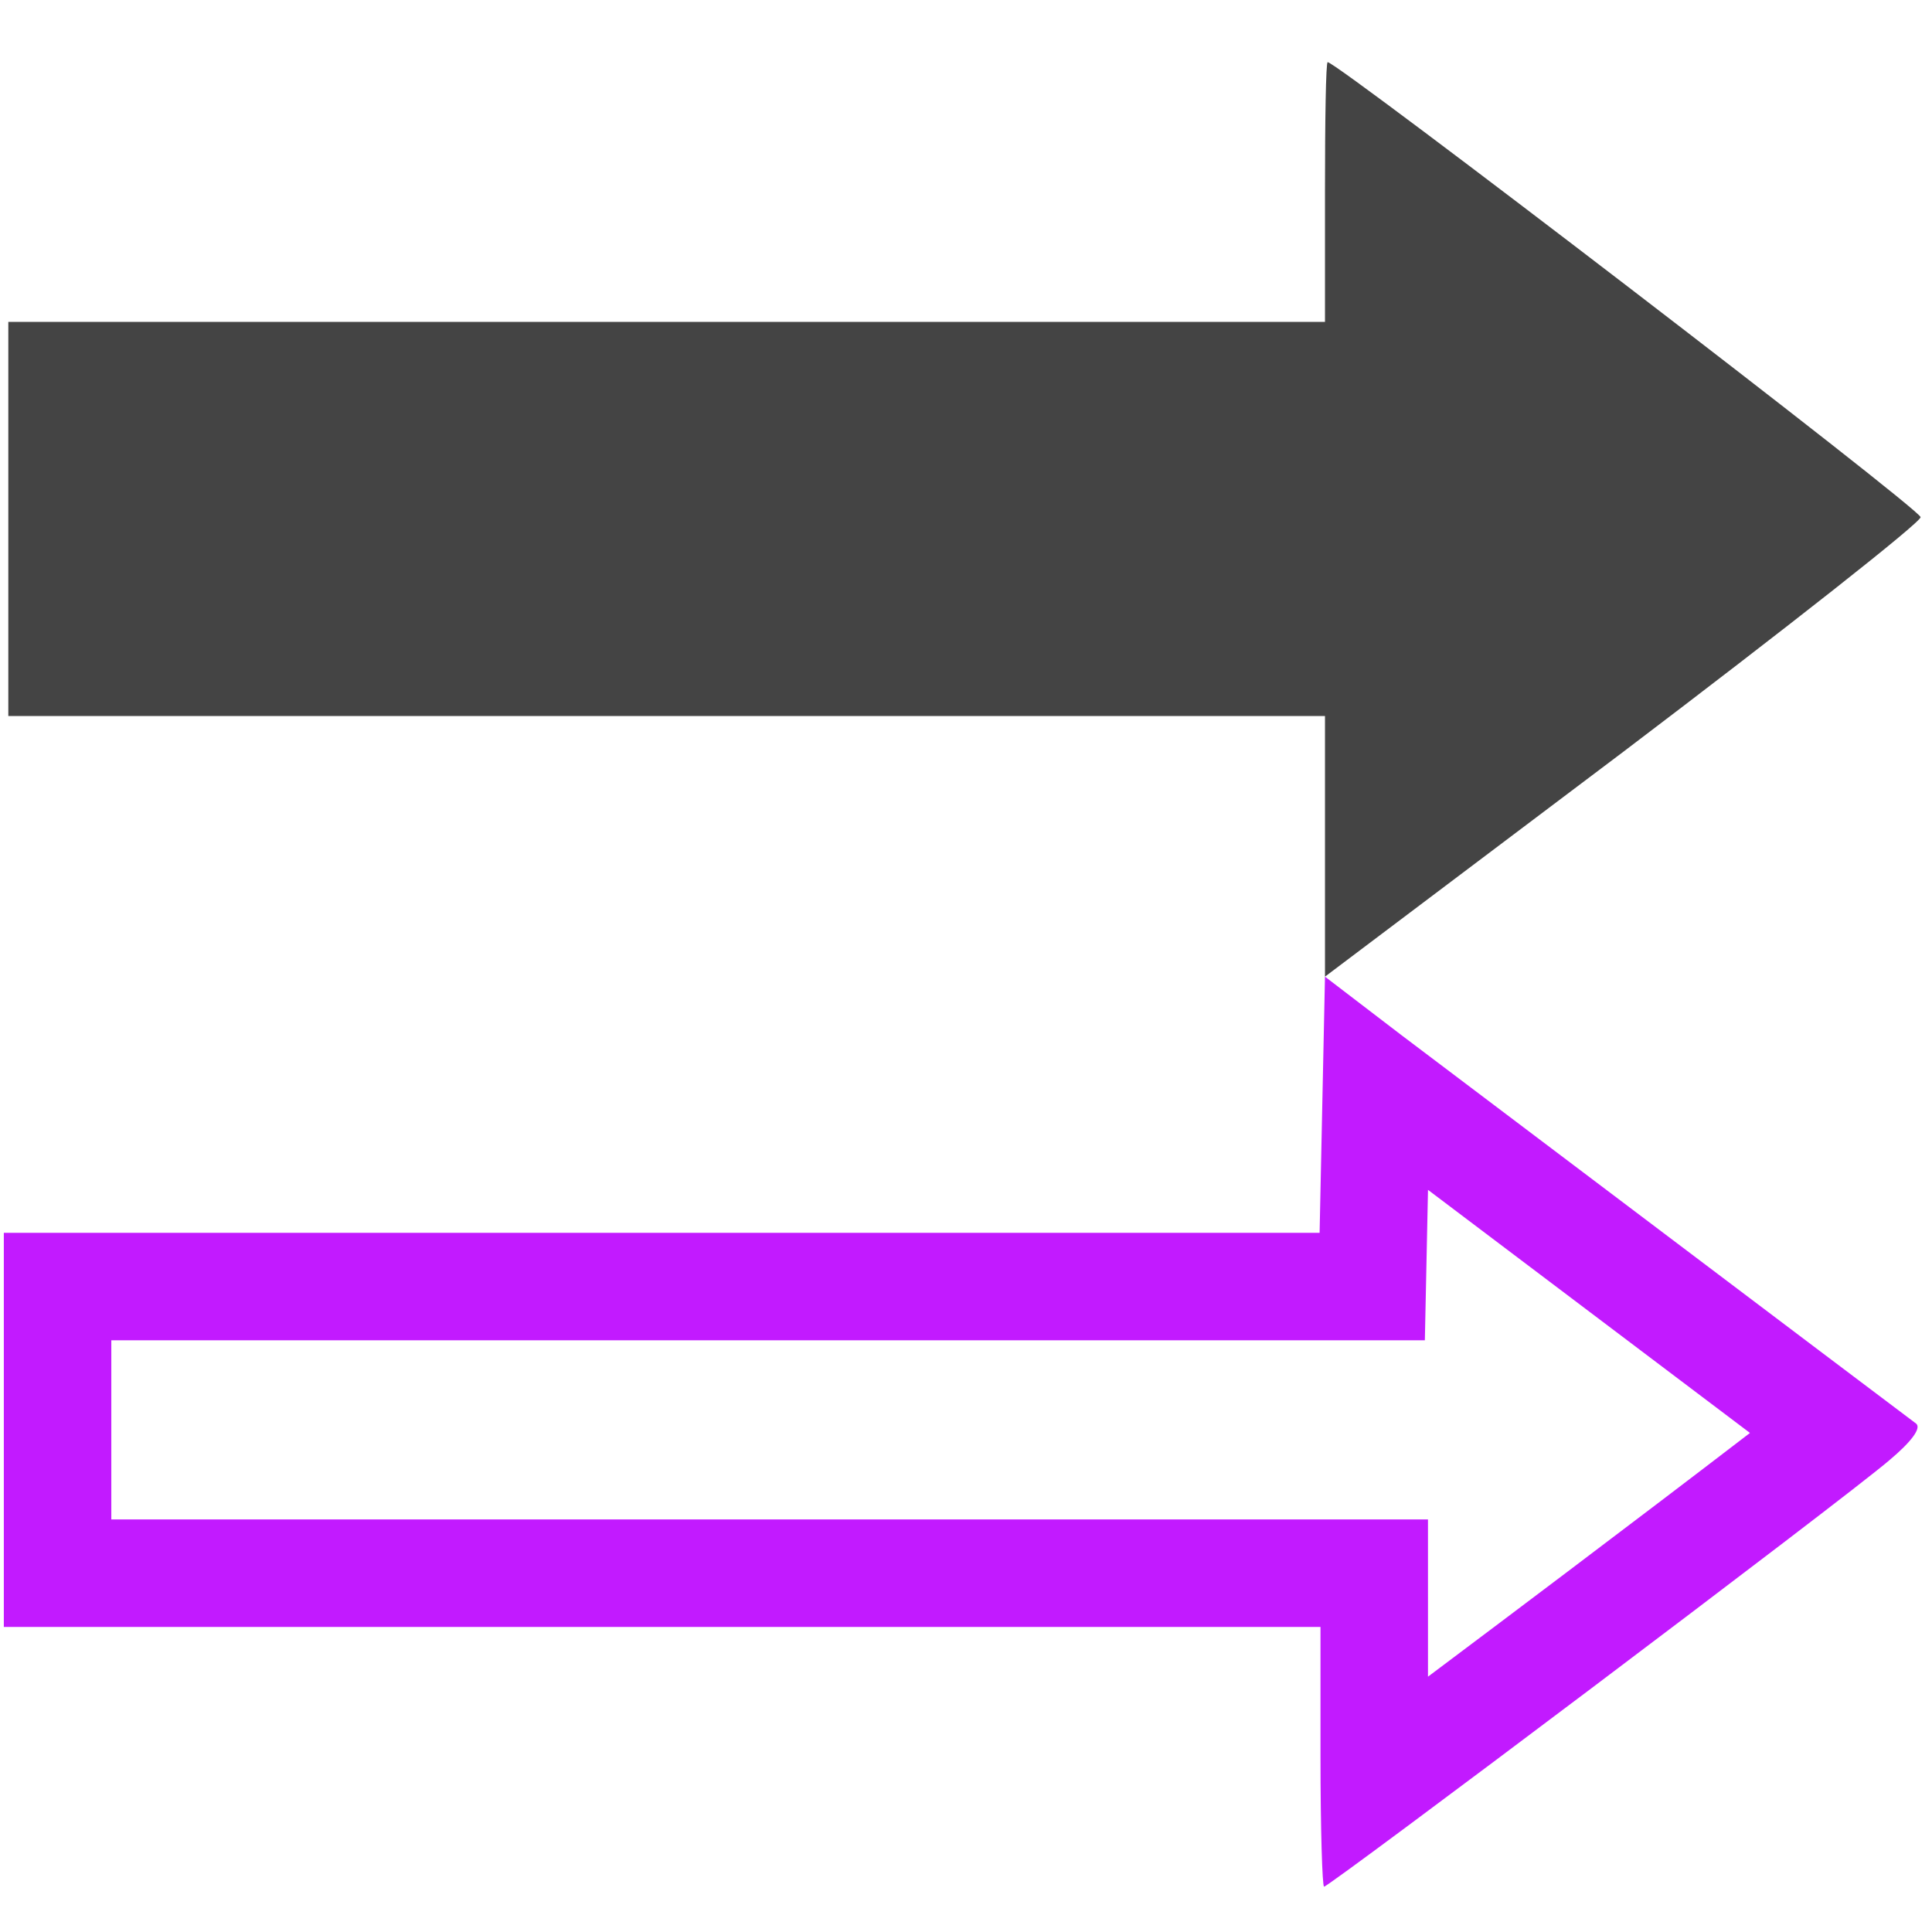 <?xml version="1.0" encoding="UTF-8" standalone="no"?>
<svg
   version="1.0"
   width="250pt"
   height="250pt"
   viewBox="0 0 250 250"
   preserveAspectRatio="xMidYMid meet"
   id="svg10"
   sodipodi:docname="wind.svg"
   inkscape:version="1.1 (ce6663b3b7, 2021-05-25)"
   xmlns:inkscape="http://www.inkscape.org/namespaces/inkscape"
   xmlns:sodipodi="http://sodipodi.sourceforge.net/DTD/sodipodi-0.dtd"
   xmlns="http://www.w3.org/2000/svg"
   xmlns:svg="http://www.w3.org/2000/svg">
  <defs
     id="defs14" />
  <sodipodi:namedview
     id="namedview12"
     pagecolor="#ffffff"
     bordercolor="#666666"
     borderopacity="1.0"
     inkscape:pageshadow="2"
     inkscape:pageopacity="0.0"
     inkscape:pagecheckerboard="0"
     inkscape:document-units="pt"
     showgrid="false"
     inkscape:zoom="2.619"
     inkscape:cx="67.77396"
     inkscape:cy="179.2669"
     inkscape:window-width="2488"
     inkscape:window-height="1376"
     inkscape:window-x="2632"
     inkscape:window-y="27"
     inkscape:window-maximized="1"
     inkscape:current-layer="g8" />
  <g
     transform="translate(0,250) scale(0.1,-0.1)"
     fill="#444444"
     stroke="none"
     id="g8">
    <path
       d="M 1714.519,2251.514 V 2083.456 H 862.641 10.763 V 1828.473 1573.489 H 862.641 1714.519 v -168.057 -169.216 l 385.953,290.913 c 210.941,159.944 384.794,296.708 384.794,303.663 0,10.431 -754.52,588.781 -767.269,588.781 -2.318,0 -3.477,-75.336 -3.477,-168.058 z"
       id="path4"
       style="stroke-width:1.159" />
    <path
       id="path6"
       style="fill:#c21aff;fill-opacity:1;stroke-width:1.159"
       d="m 1714.519,1236.215 98.505,-75.347 c 75.336,-56.792 592.269,-447.368 666.446,-503.001 6.954,-5.795 -5.795,-23.182 -34.77,-47.521 -57.951,-49.838 -724.398,-551.693 -731.352,-551.693 -2.318,0 -4.635,75.325 -4.635,168.046 V 394.762 H 856.835 4.957 V 649.751 904.724 H 856.835 1707.558 l 3.481,165.737 z m 133.31,-275.889 c -1.358,-64.892 -2.718,-129.792 -4.075,-194.684 H 144.039 V 533.844 H 1847.794 c -6e-4,-67.815 0,-135.63 0.017,-203.445 l 8.625,6.469 c 57.532,43.14 114.994,86.387 172.376,129.727 78.513,59.326 156.996,118.829 235.091,178.759 1.093,0.448 -0.218,0.899 -0.662,1.341 -138.5,104.504 -276.952,209.075 -415.413,313.631 z" />
  </g>
</svg>
